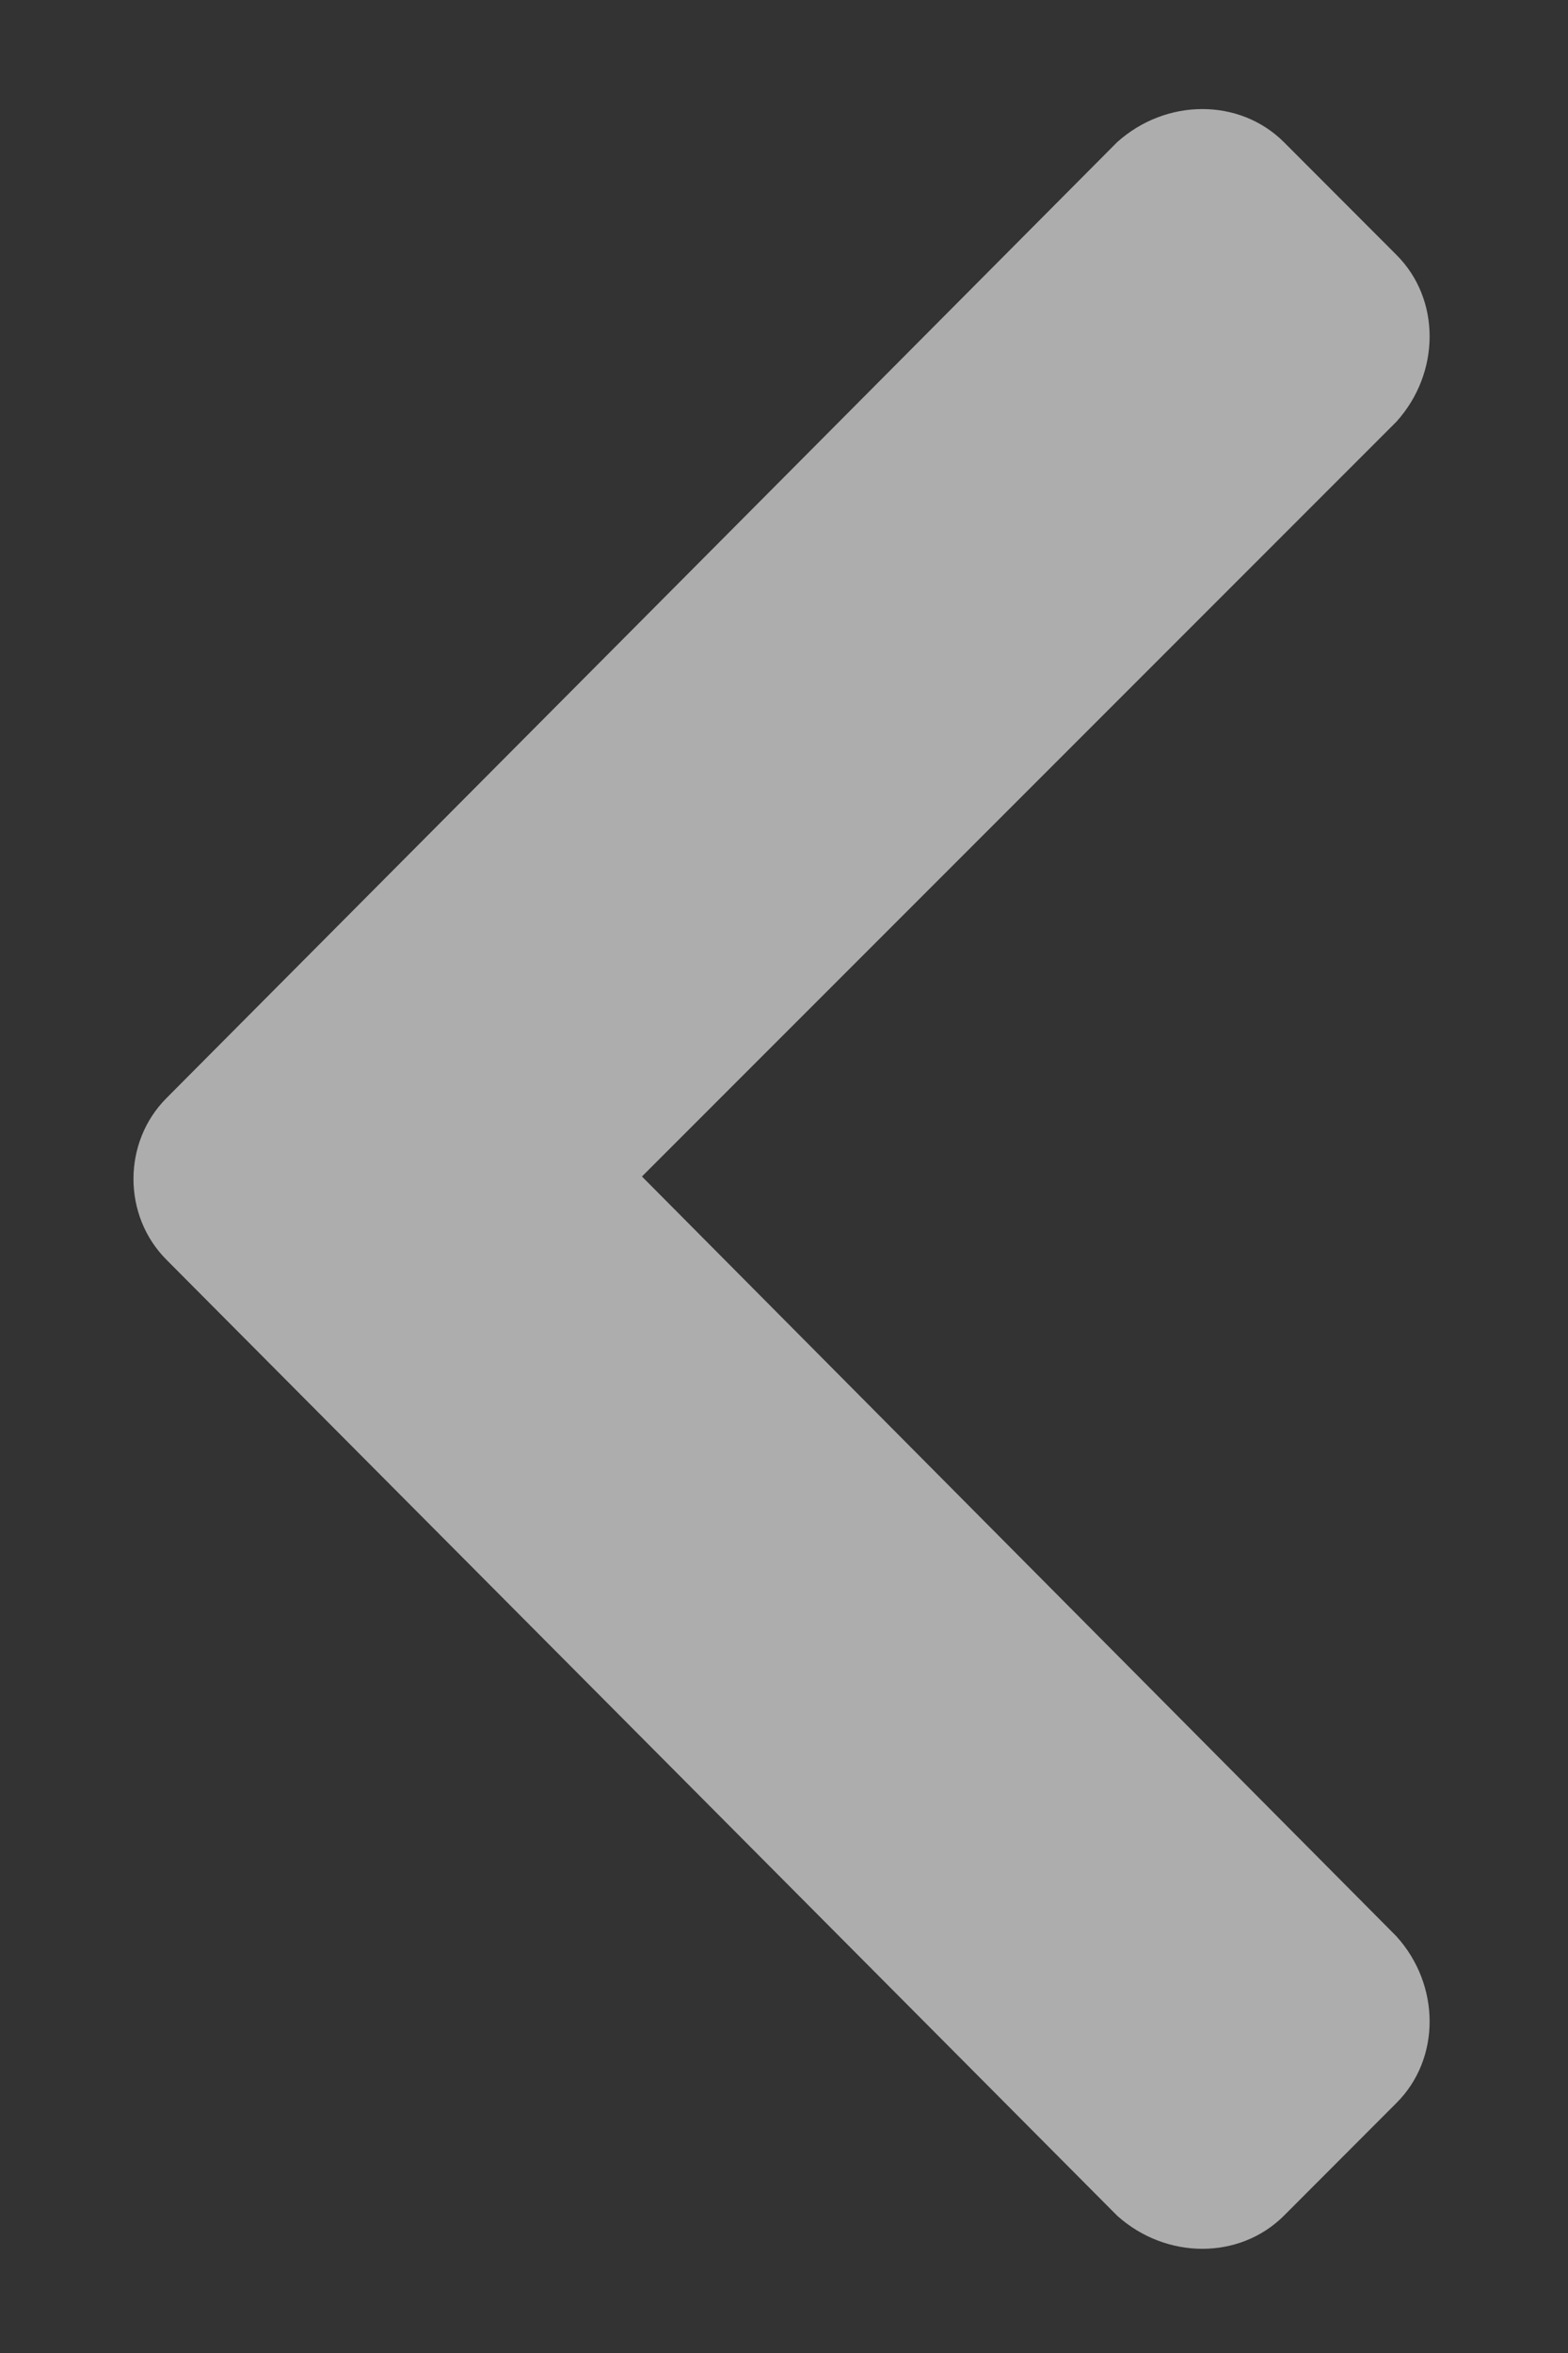 <svg width="10" height="15" viewBox="0 0 10 15" fill="none" xmlns="http://www.w3.org/2000/svg">
    <rect x="0" y="0" width="10" height="15" fill="#333333" stroke="none"/>
    <path d="M1.062 7C0.781 7.281 0.781 7.75 1.062 8.031L7.125 14.125C7.438 14.406 7.906 14.406 8.188 14.125L8.906 13.406C9.188 13.125 9.188 12.656 8.906 12.344L4.094 7.5L8.906 2.688C9.188 2.375 9.188 1.906 8.906 1.625L8.188 0.906C7.906 0.625 7.438 0.625 7.125 0.906L1.062 7Z" fill="white" fill-opacity="0.6"/>
</svg>
